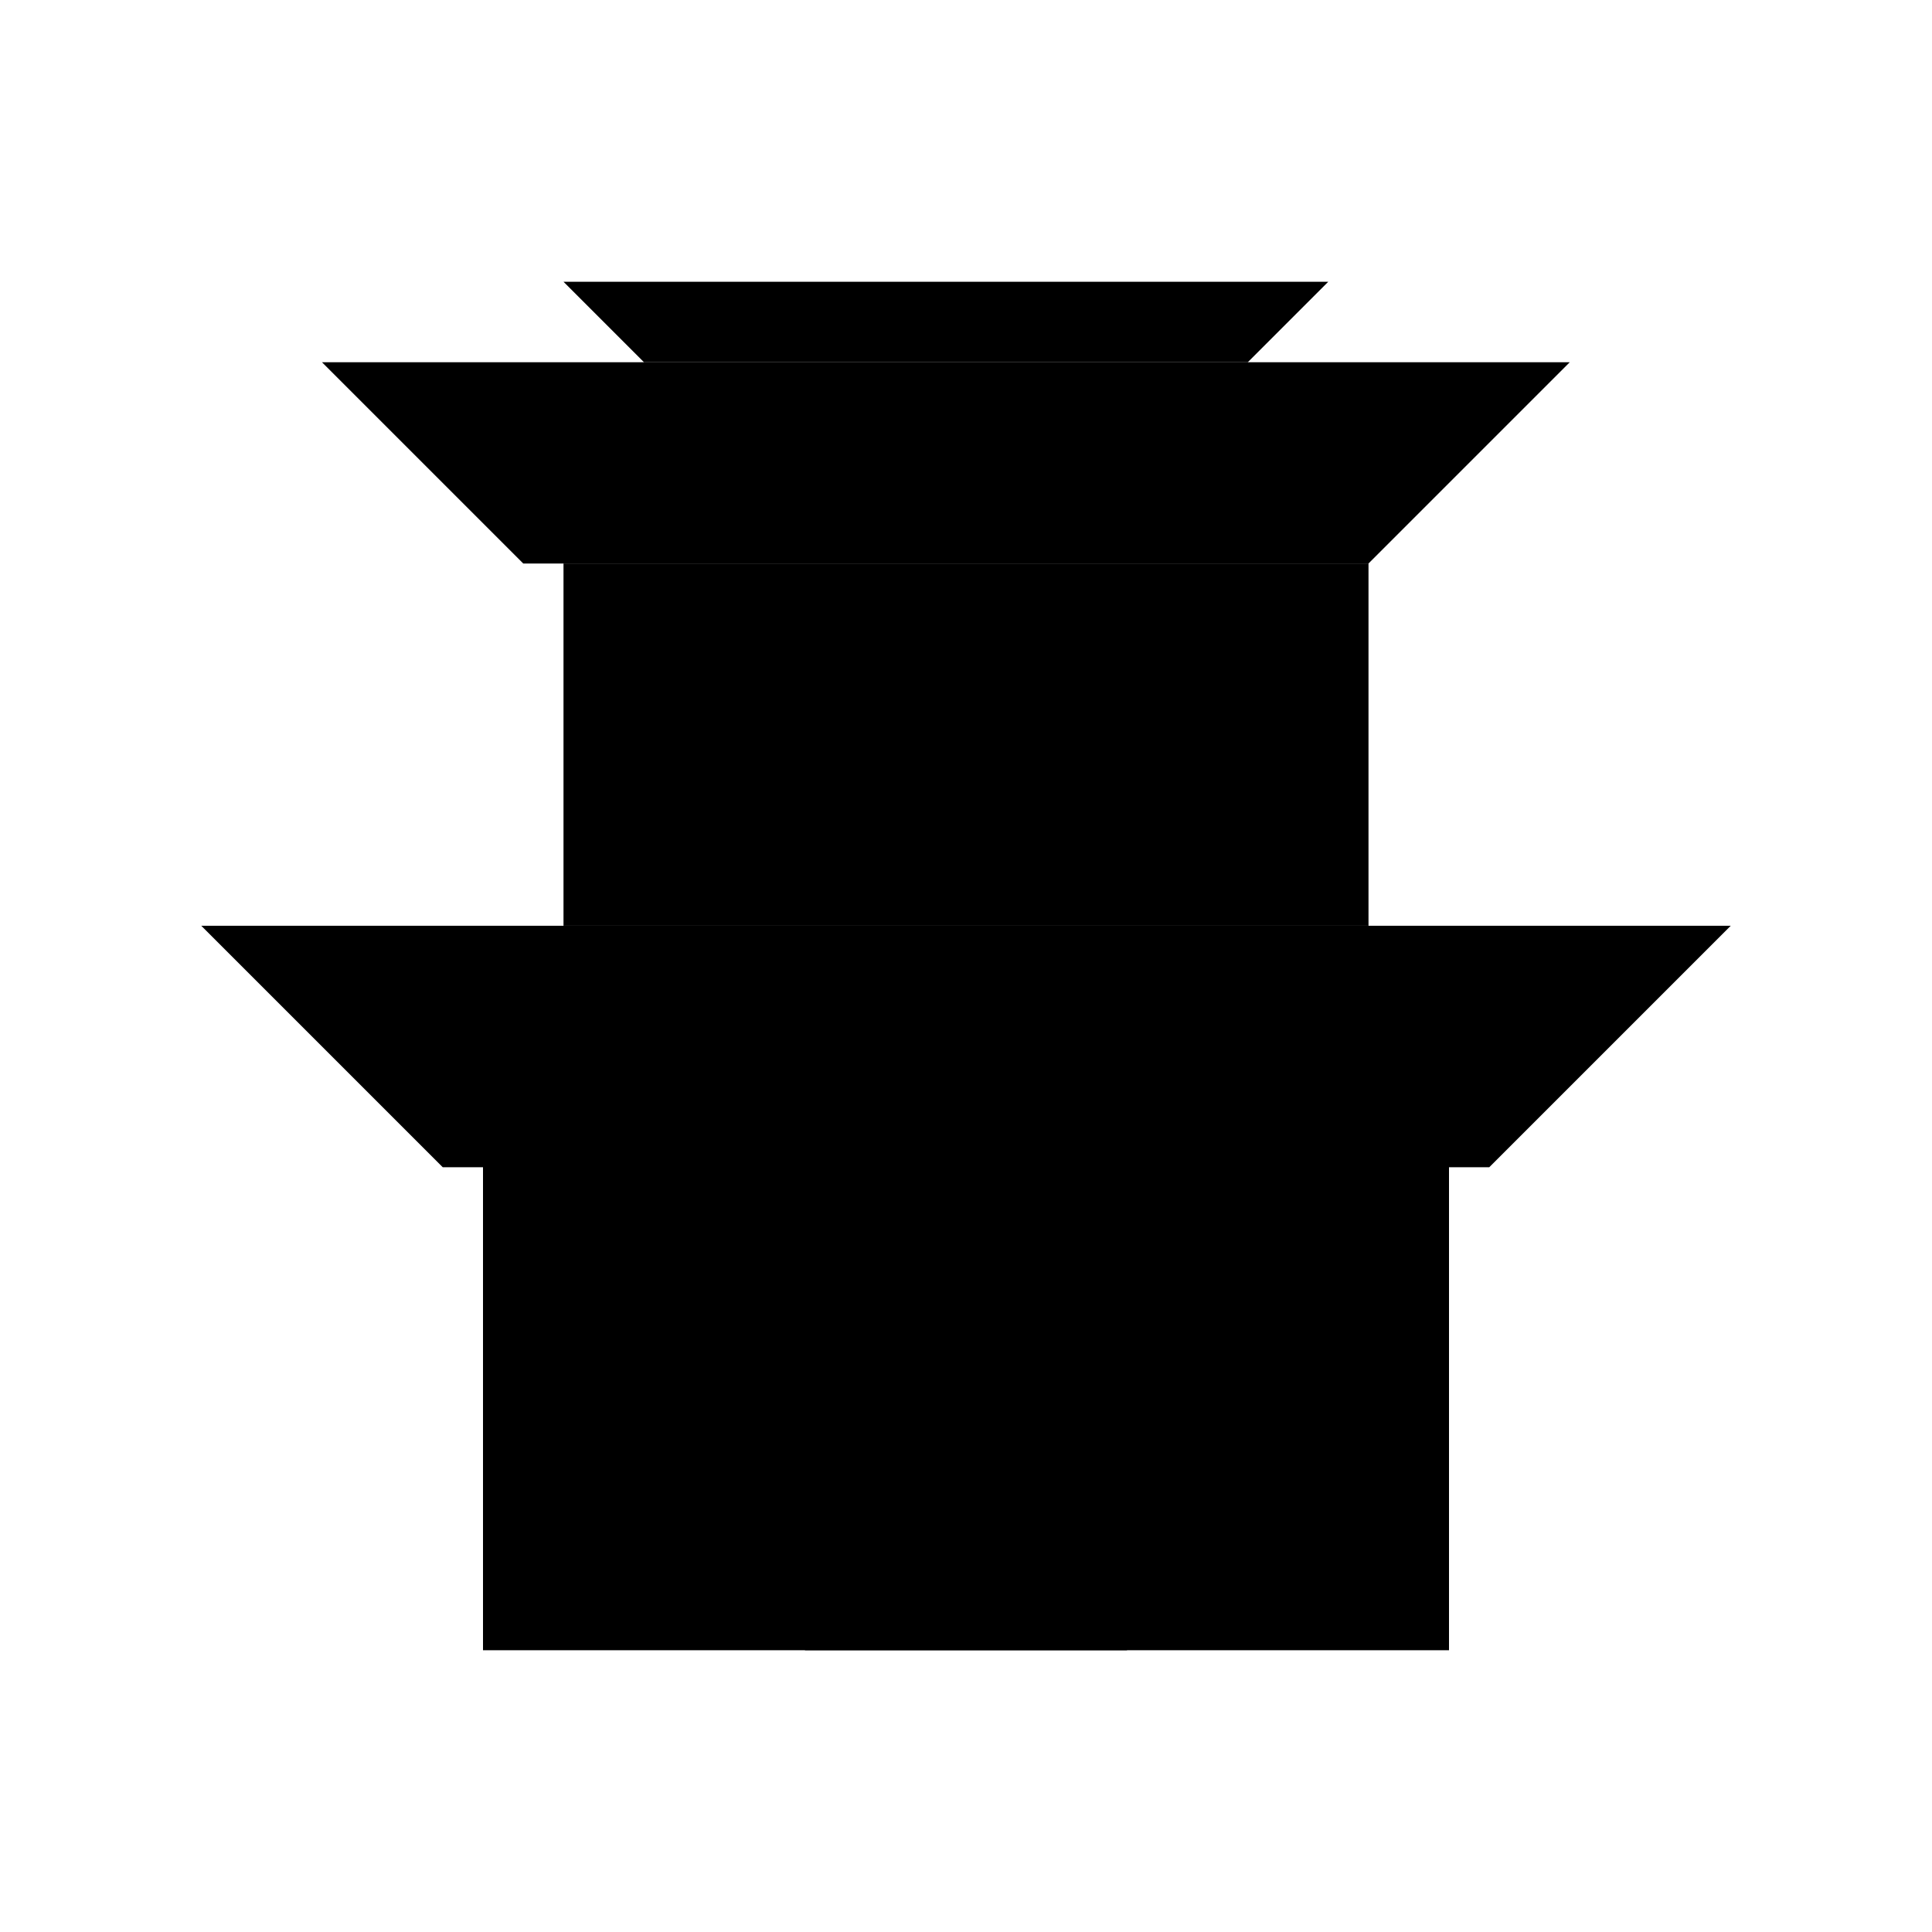 <svg xmlns="http://www.w3.org/2000/svg" viewBox="0 0 48 48"><path fill-rule="evenodd" d="M14 7l2 2h15l2-2H14zm-2 21v13h24V28H12zm2-14h20v9H14v-9z"/><path fill-rule="evenodd" d="M13 14L8 9h31l-5 5H13zm4 1h4v3.017h-4V15zm4 6.983h-4v-2.978h4v2.977zM22 15h4v3.017h-4V15zm4 6.983h-4v-2.978h4v2.977zM27 15h4v3.017h-4V15zm4 6.983h-4v-2.978h4v2.977zM37 29H11l-6-6h38zm-8 5h-1v7h-8v-7h-1v-3h10v3z"/></svg>